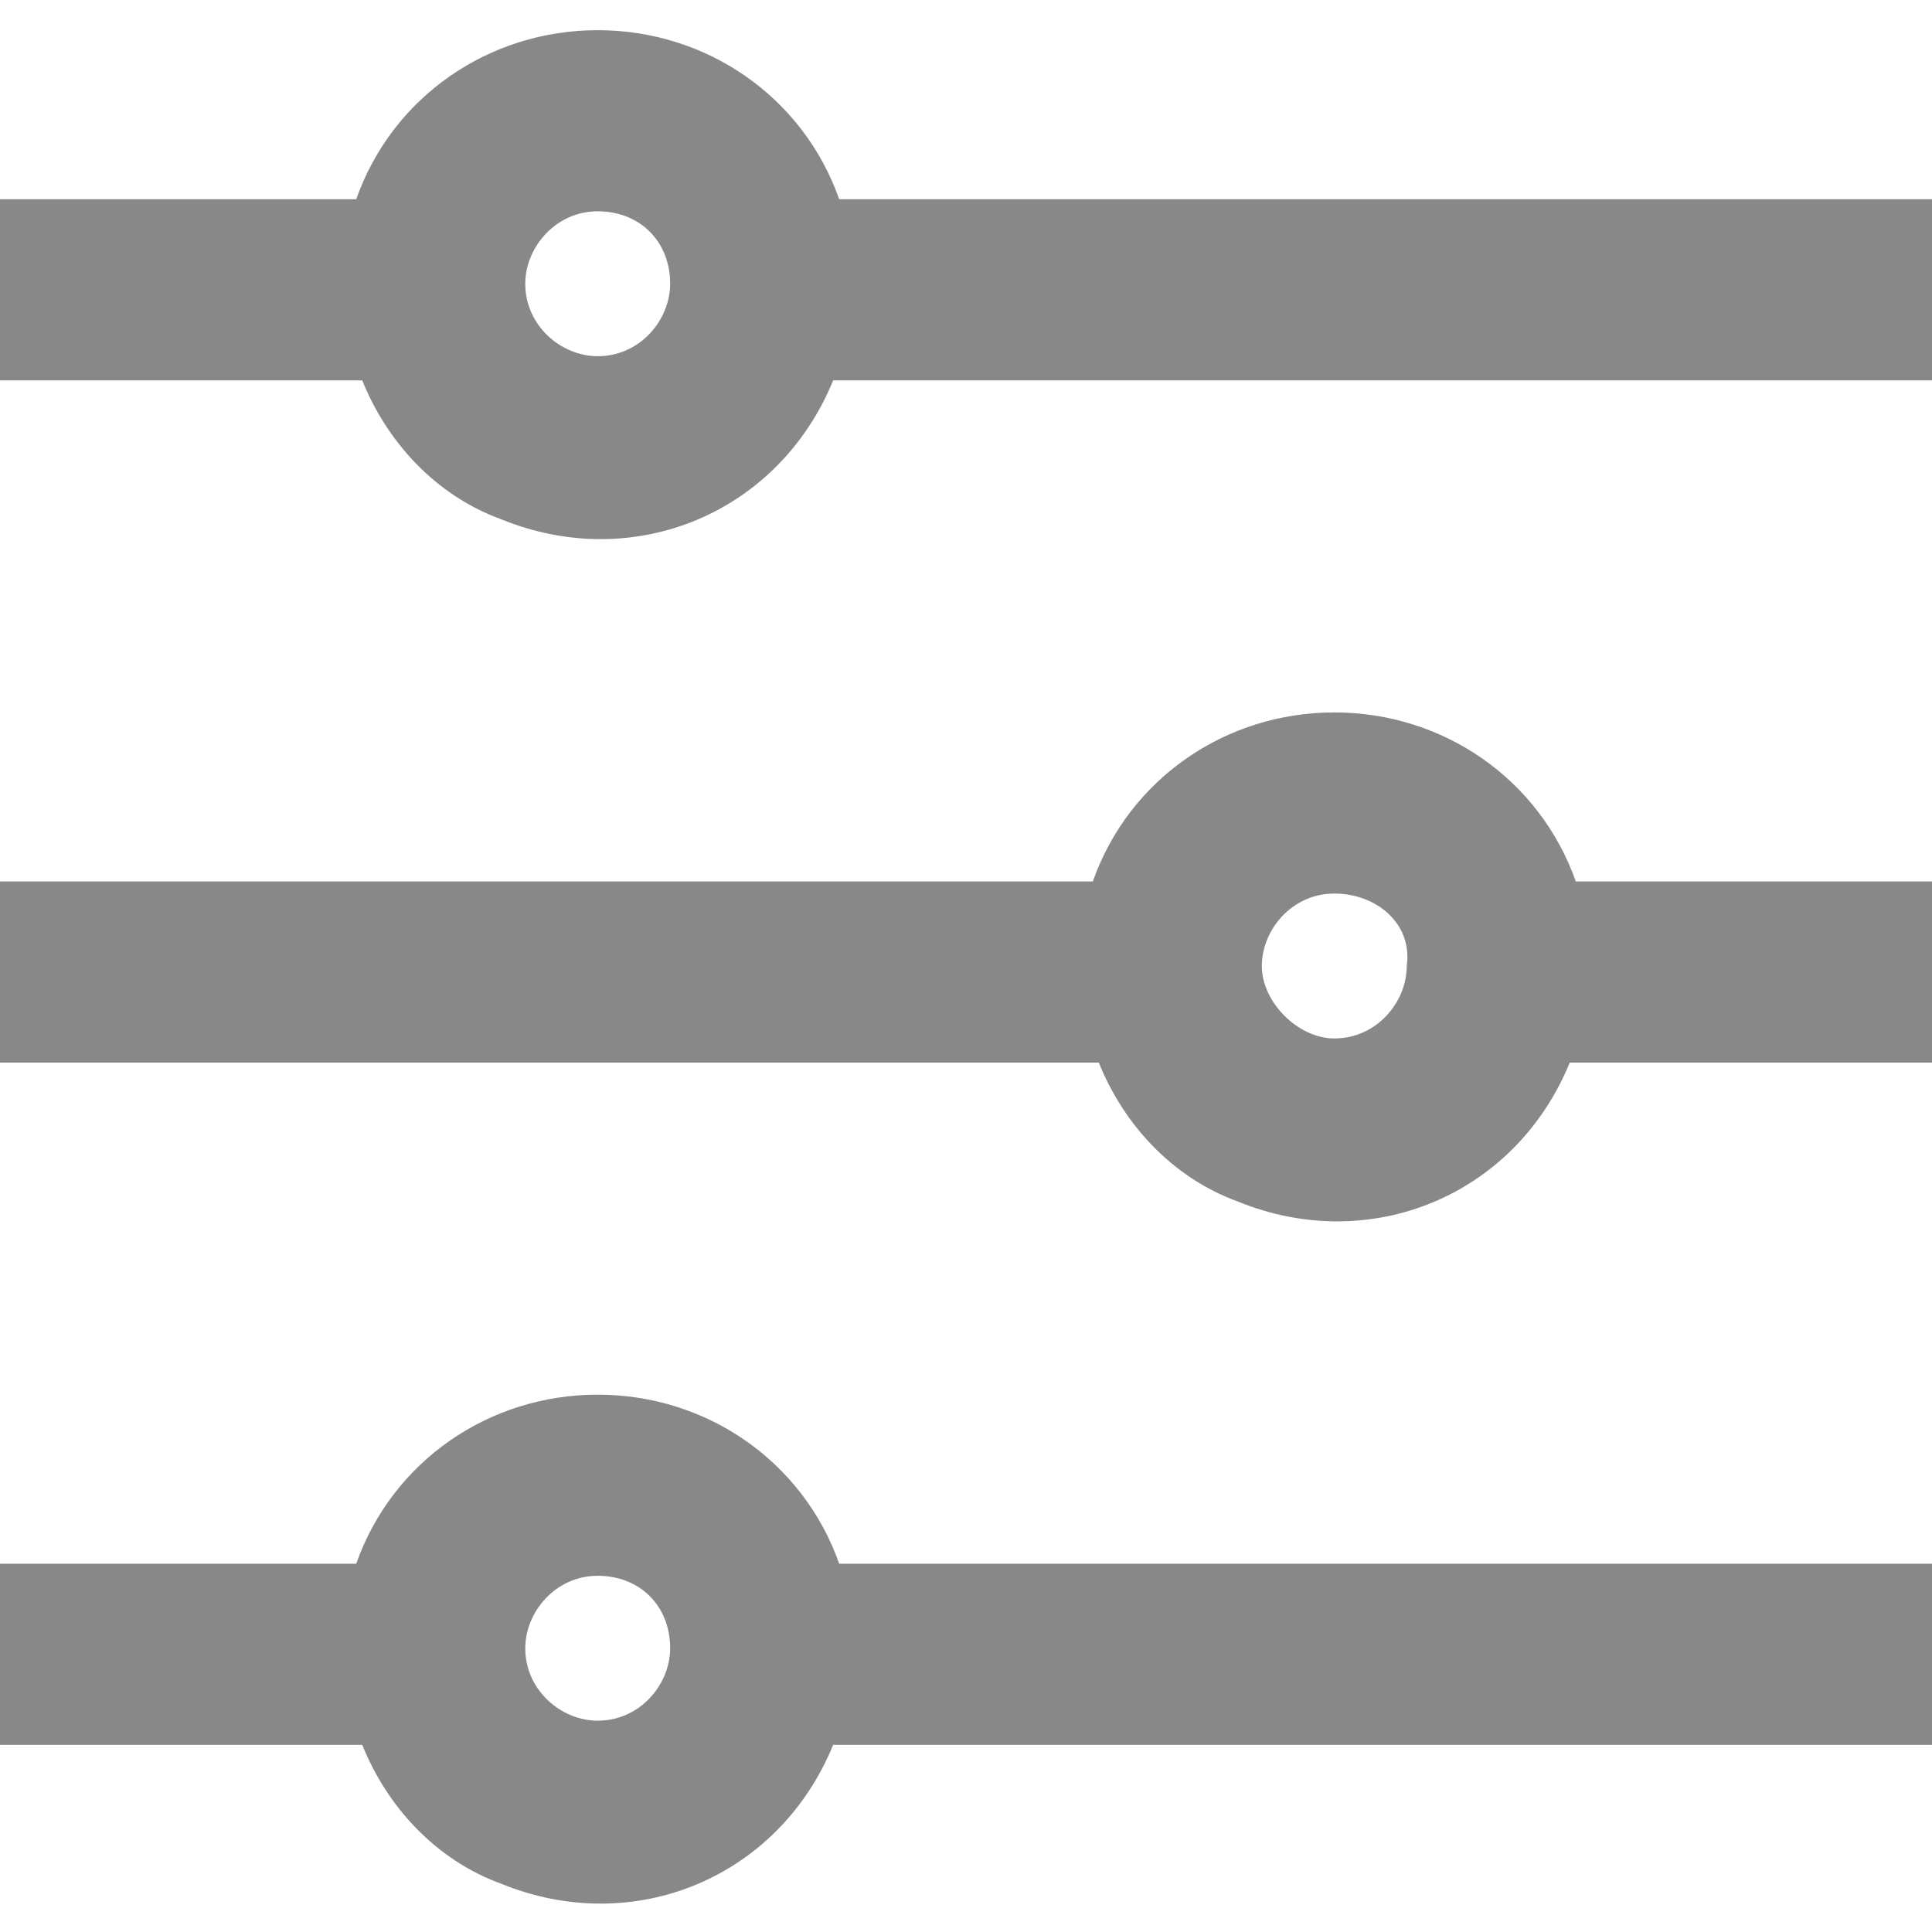 <?xml version="1.0" standalone="no"?><!DOCTYPE svg PUBLIC "-//W3C//DTD SVG 1.1//EN" "http://www.w3.org/Graphics/SVG/1.1/DTD/svg11.dtd"><svg t="1698671970670" class="icon" viewBox="0 0 1024 1024" version="1.1" xmlns="http://www.w3.org/2000/svg" p-id="36343" width="16" height="16" xmlns:xlink="http://www.w3.org/1999/xlink"><path d="M316.8 739.2c57.6 0 108.8 35.2 128 89.6H1024v96H441.6c-28.8 70.4-105.6 102.4-176 73.6-35.2-12.8-60.8-41.6-73.6-73.6H0v-96h188.8c19.2-54.4 70.4-89.6 128-89.6z m0 96c-22.4 0-38.4 19.2-38.4 38.4 0 22.4 19.2 38.4 38.4 38.4 22.4 0 38.4-19.2 38.4-38.4 0-22.4-16-38.4-38.4-38.4z m390.4-457.6c57.6 0 108.8 35.2 128 89.6H1024v96H832c-28.8 70.4-105.6 102.4-176 73.6-35.2-12.8-60.8-41.6-73.6-73.6H0v-96h579.2c19.2-54.4 70.4-89.6 128-89.6z m0 96c-22.4 0-38.4 19.2-38.4 38.4s19.2 38.4 38.4 38.4c22.4 0 38.4-19.2 38.4-38.4 3.2-22.4-16-38.4-38.4-38.4zM316.8 16c57.6 0 108.8 35.2 128 89.6H1024v96H441.6c-28.8 70.4-105.6 102.4-176 73.6-35.2-12.8-60.8-41.6-73.6-73.6H0v-96h188.8C208 51.2 259.2 16 316.8 16z m0 96c-22.4 0-38.4 19.2-38.4 38.4 0 22.4 19.2 38.4 38.4 38.4 22.4 0 38.4-19.2 38.4-38.4 0-22.4-16-38.4-38.4-38.4z" fill="#888888" p-id="36344"></path></svg>